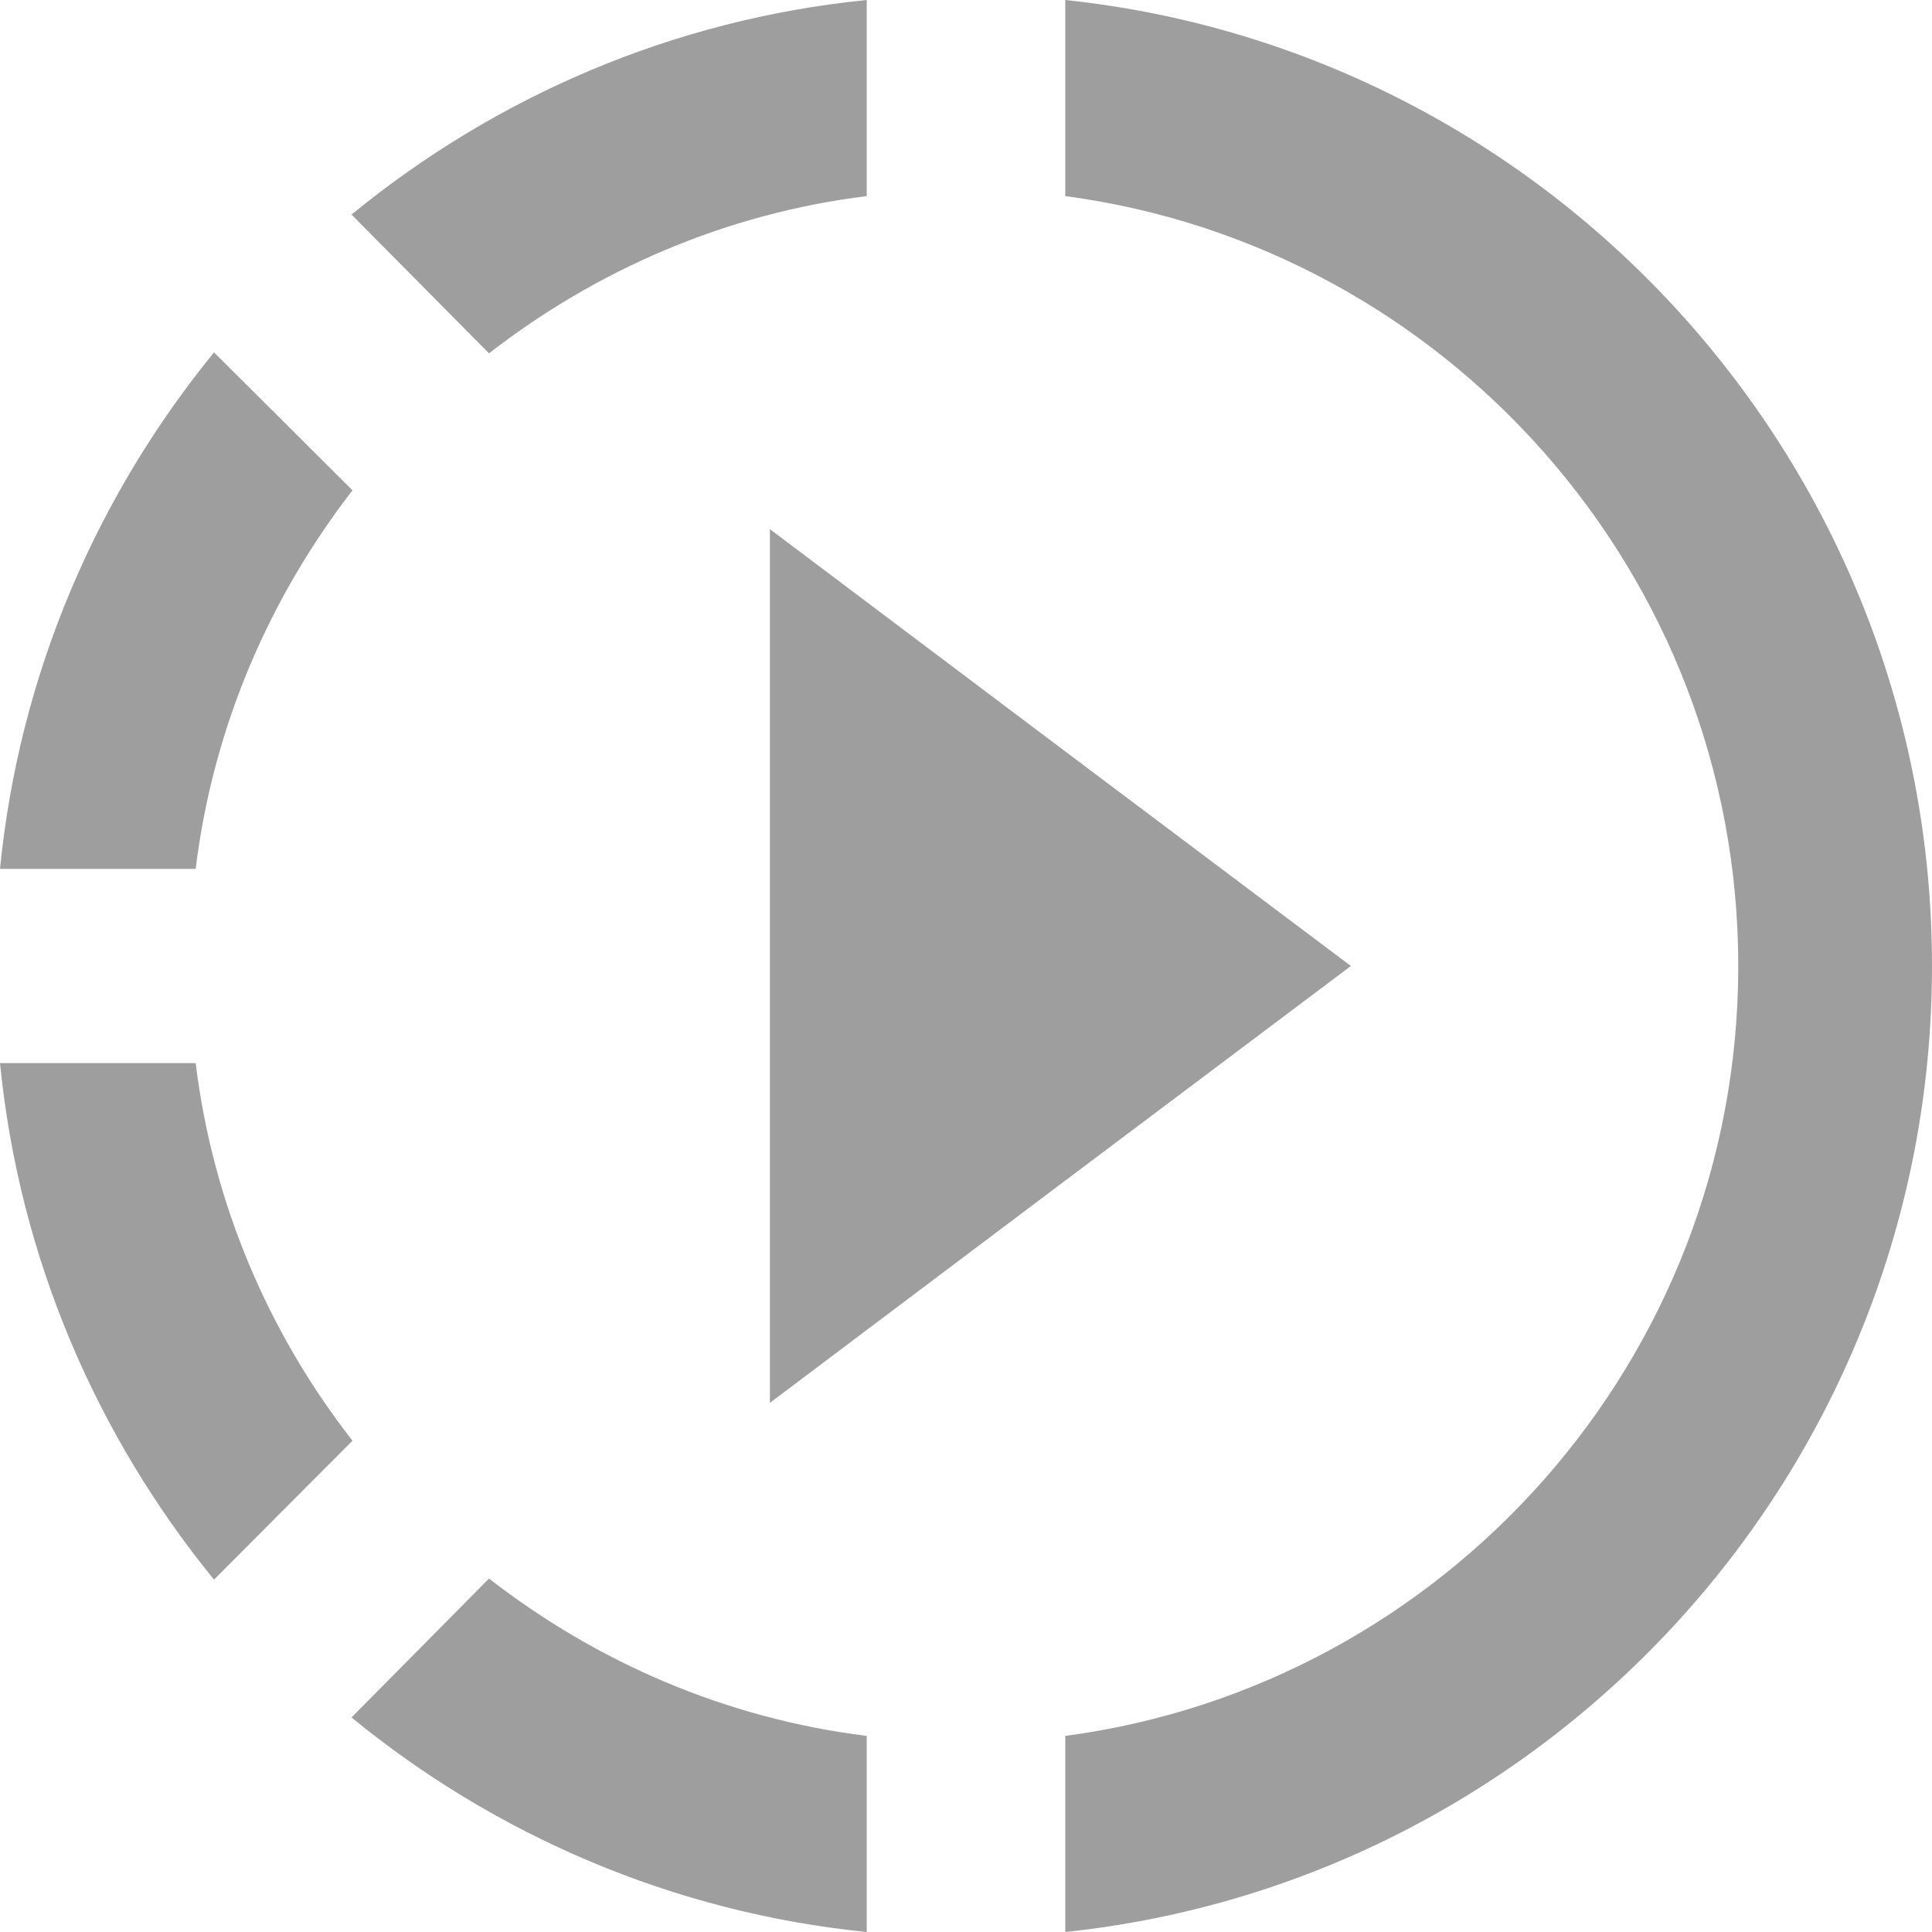 <svg width="18" height="18" viewBox="0 0 18 18" fill="none" xmlns="http://www.w3.org/2000/svg">
<path d="M9.925 7.001L7.173 4.93V13.07L9.925 10.999L12.586 9L9.925 7.001ZM9.925 7.001L7.173 4.93V13.07L9.925 10.999L12.586 9L9.925 7.001ZM9.925 7.001L7.173 4.93V13.07L9.925 10.999L12.586 9L9.925 7.001ZM8.075 1.827V0C6.262 0.181 4.611 0.905 3.275 1.999L4.556 3.292C5.558 2.515 6.758 1.99 8.075 1.827ZM3.284 4.568L1.994 3.283C0.902 4.622 0.18 6.277 0 8.095H1.823C1.985 6.775 2.508 5.572 3.284 4.568ZM1.823 9.905H0C0.18 11.723 0.902 13.378 1.994 14.717L3.284 13.423C2.508 12.428 1.985 11.225 1.823 9.905ZM3.275 16.001C4.611 17.096 6.271 17.819 8.075 18V16.173C6.758 16.01 5.558 15.485 4.556 14.707L3.275 16.001ZM18 9C18 13.667 14.463 17.521 9.925 18V16.173C13.462 15.703 16.195 12.663 16.195 9C16.195 5.337 13.462 2.297 9.925 1.827V0C14.463 0.479 18 4.333 18 9Z" fill="#9E9E9E"/>
</svg>
